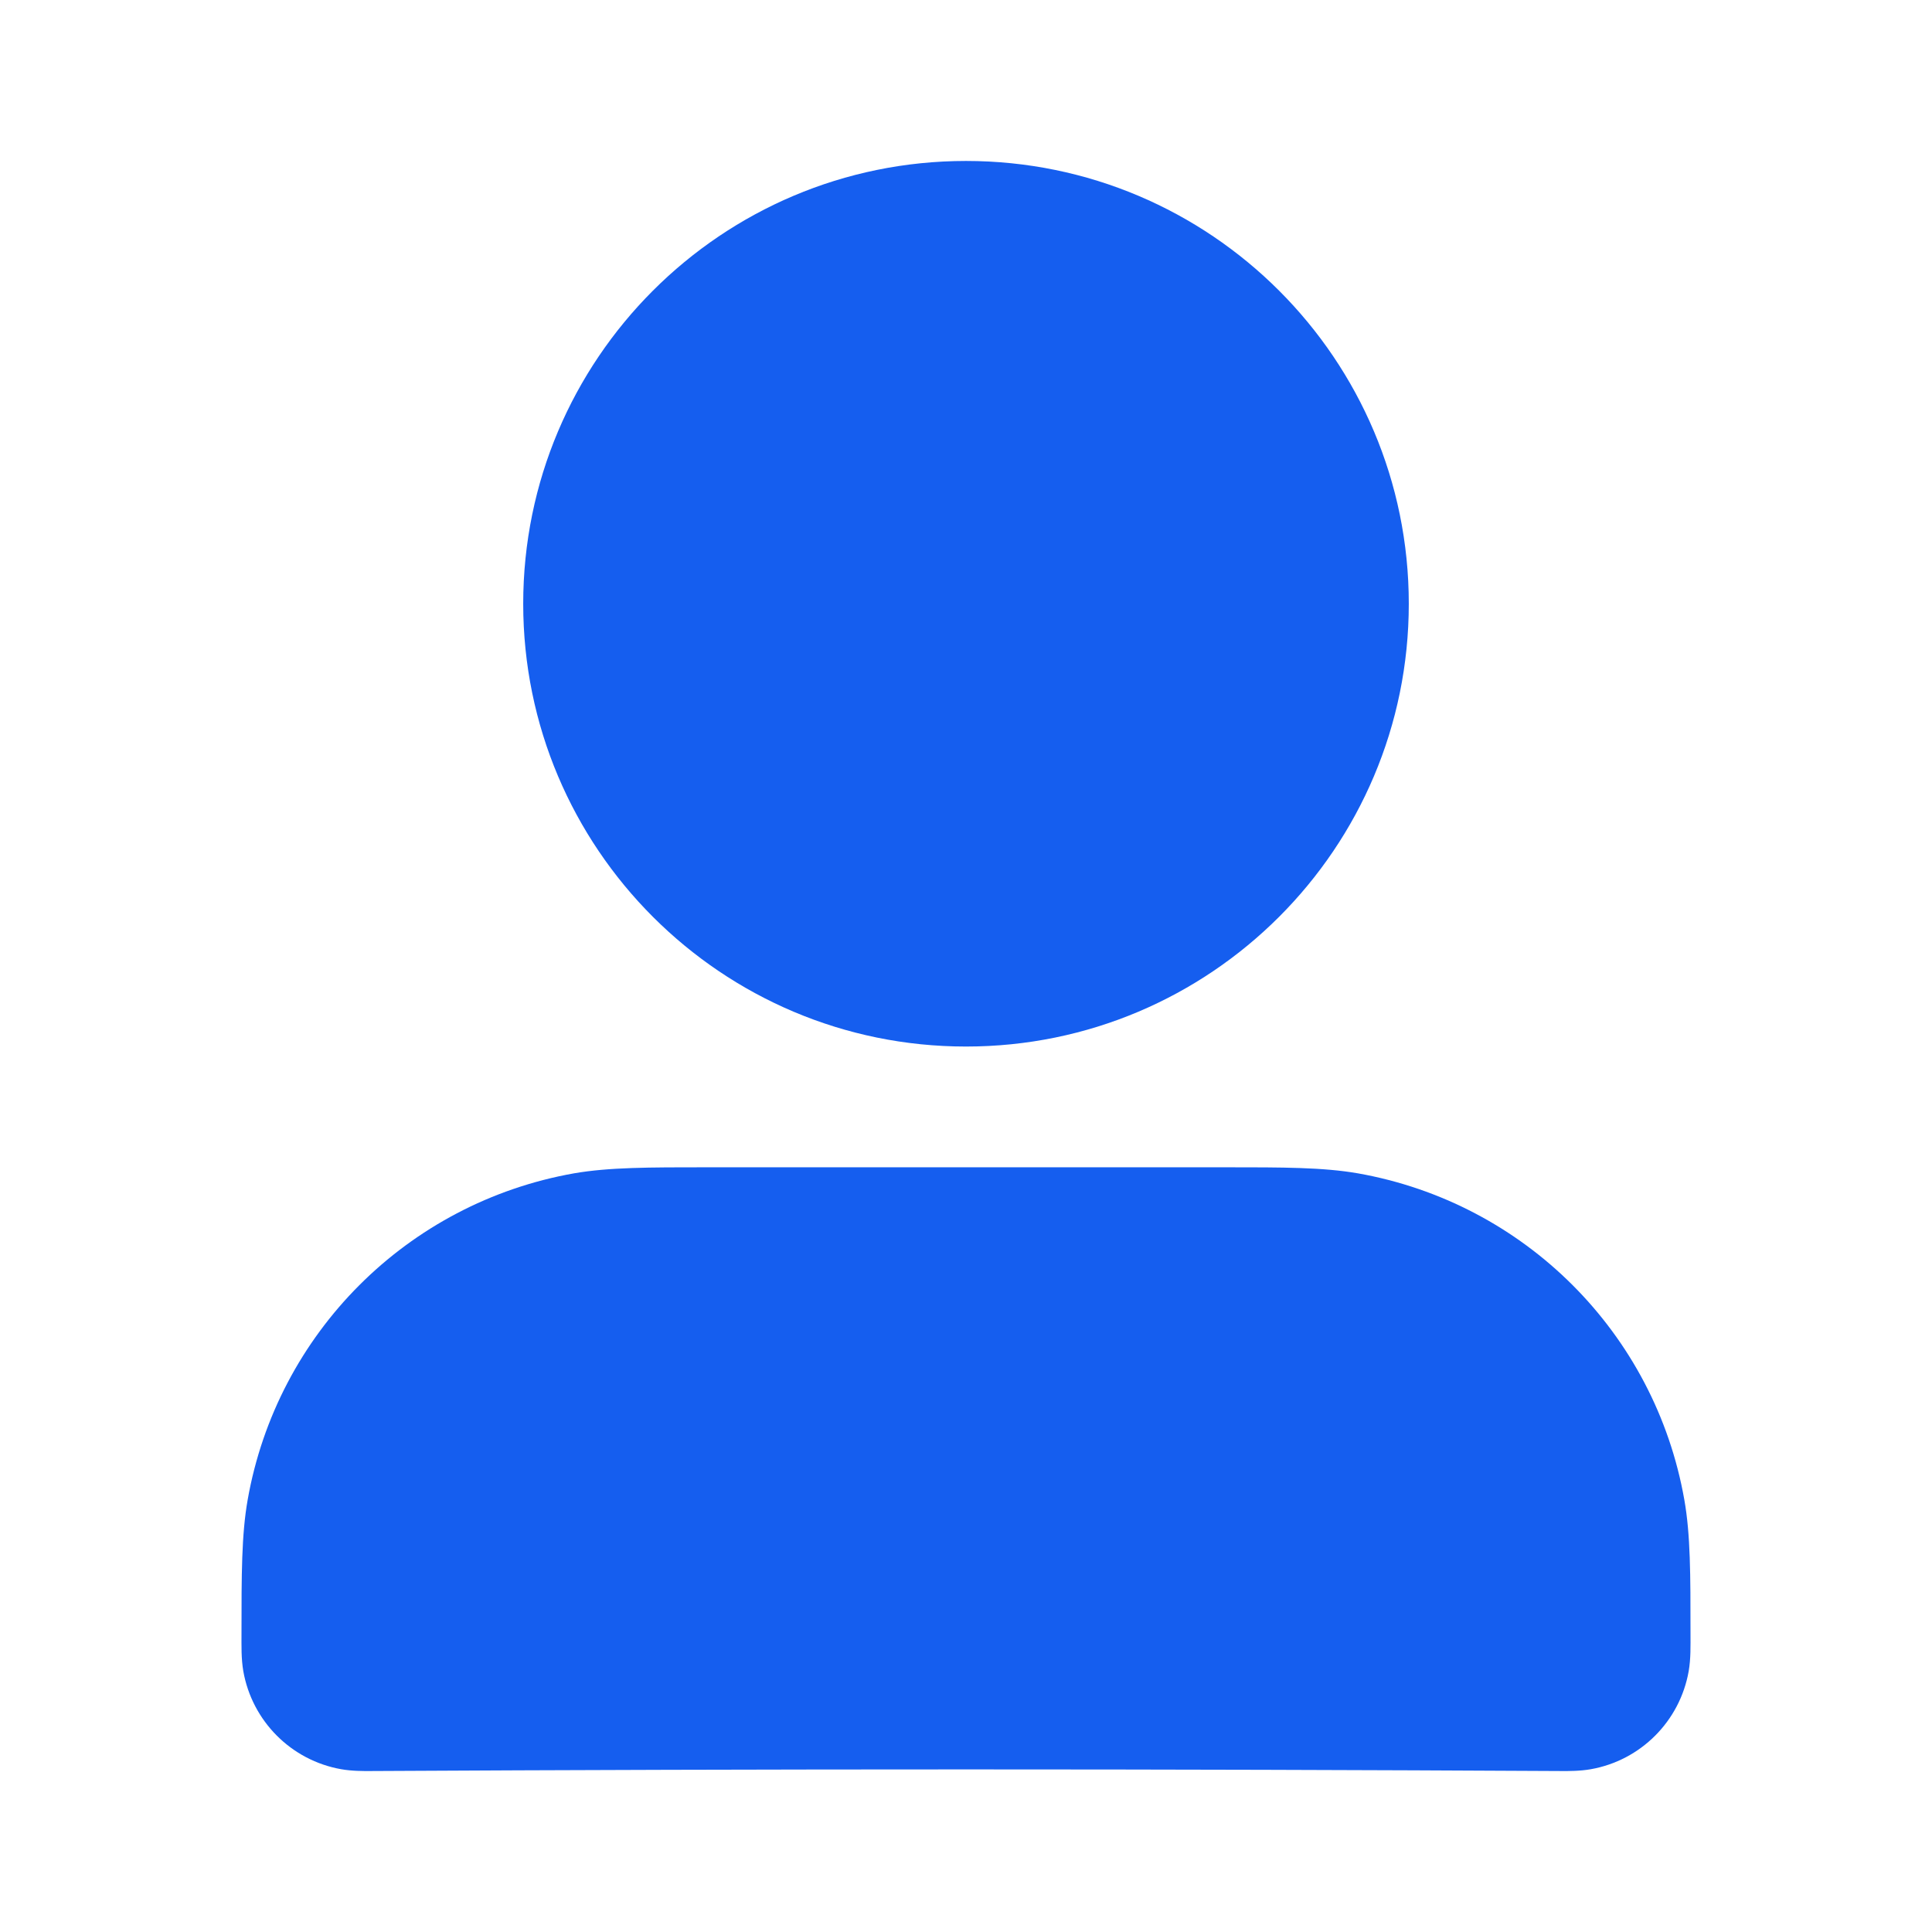 <svg width="16" height="16" viewBox="0 0 16 16" fill="none" xmlns="http://www.w3.org/2000/svg">
<g id="user-01">
<g id="Solid">
<path fill-rule="evenodd" clip-rule="evenodd" d="M5.857 9.667C7.286 9.667 8.714 9.667 10.143 9.667C10.627 9.667 10.957 9.667 11.245 9.717C12.626 9.961 13.706 11.041 13.949 12.421C14 12.71 14 13.04 14 13.524C14 13.63 14.003 13.736 13.985 13.84C13.912 14.254 13.588 14.579 13.174 14.652C13.083 14.668 12.987 14.667 12.94 14.667C9.647 14.649 6.353 14.649 3.06 14.667C3.013 14.667 2.917 14.668 2.826 14.652C2.412 14.579 2.088 14.254 2.015 13.84C1.997 13.736 2 13.63 2 13.524C2 13.04 2 12.71 2.051 12.421C2.294 11.041 3.374 9.961 4.754 9.717C5.043 9.667 5.373 9.667 5.857 9.667Z" fill="#155EEF"/>
<path fill-rule="evenodd" clip-rule="evenodd" d="M4.333 5C4.333 2.975 5.975 1.333 8 1.333C10.025 1.333 11.667 2.975 11.667 5C11.667 7.025 10.025 8.667 8 8.667C5.975 8.667 4.333 7.025 4.333 5Z" fill="#155EEF"/>
</g>
</g>
</svg>
